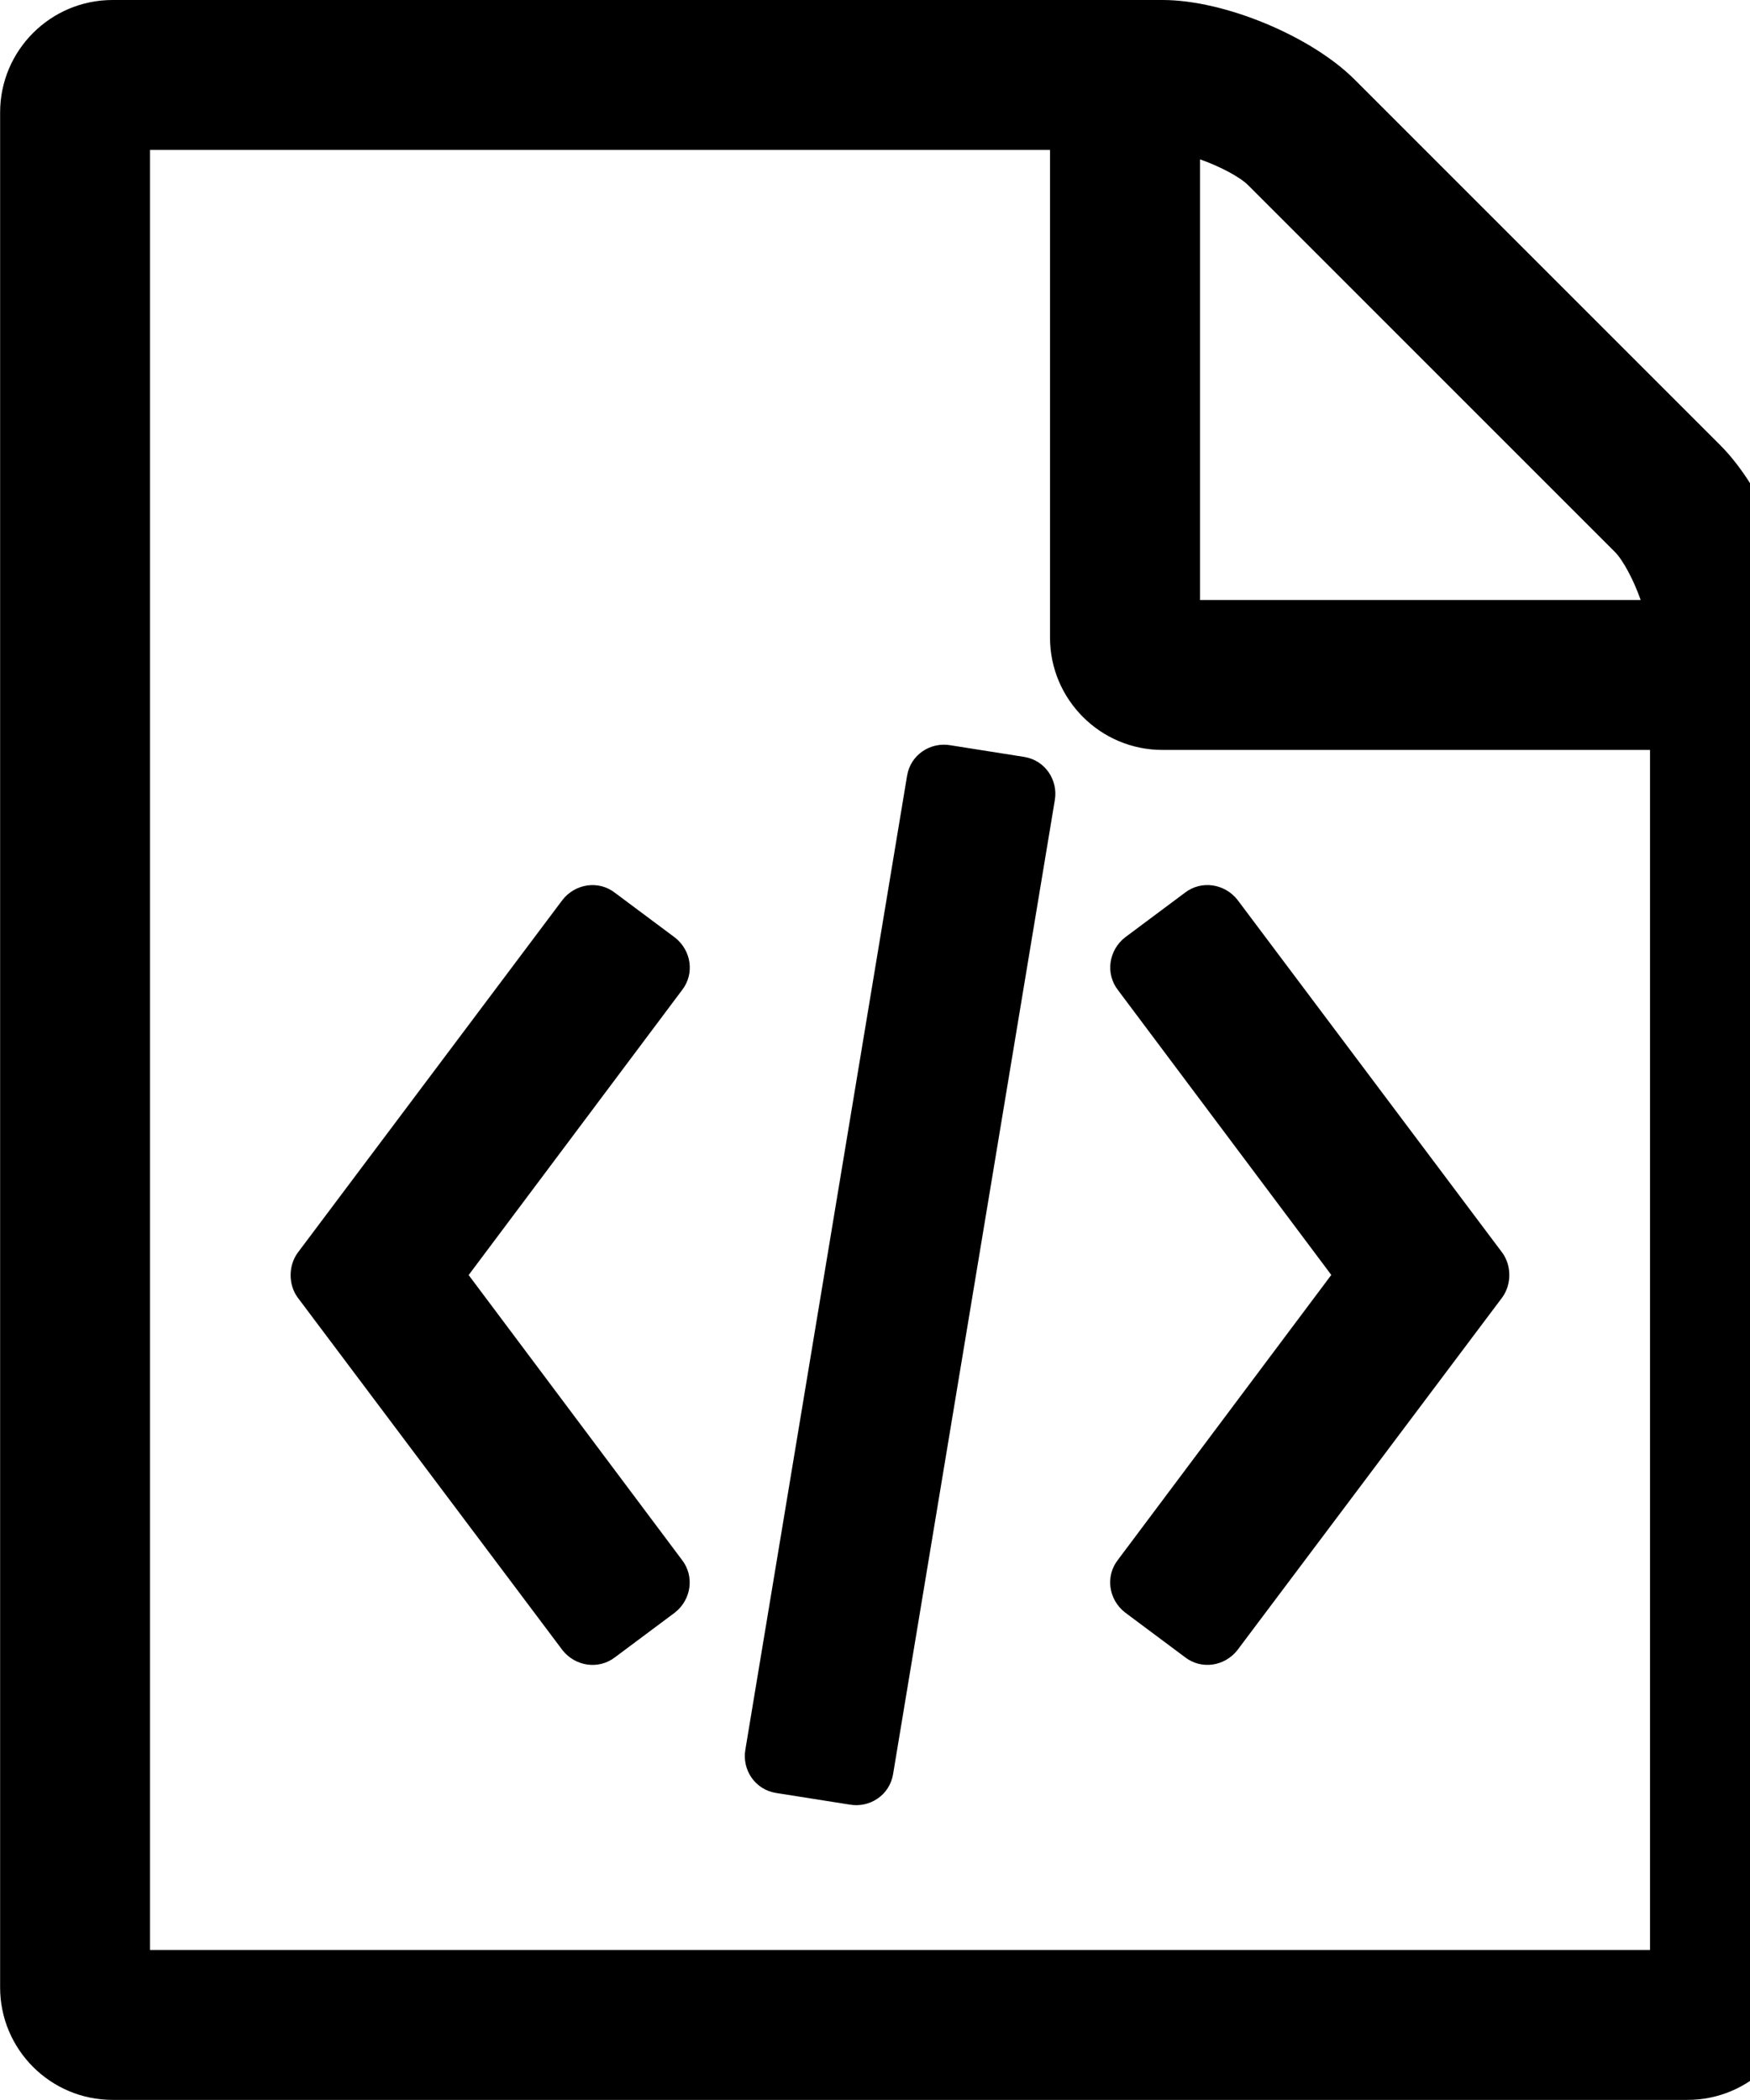 <!-- Generated by IcoMoon.io -->
<svg version="1.1" xmlns="http://www.w3.org/2000/svg" width="15" height="18" viewBox="0 0 15 18">
<title>file-code-o</title>
<path d="M14.746 3.817c0.372 0.372 0.683 1.115 0.683 1.647v11.571c0 0.532-0.432 0.964-0.964 0.964h-13.5c-0.532 0-0.964-0.432-0.964-0.964v-16.071c0-0.532 0.432-0.964 0.964-0.964h9c0.532 0 1.276 0.311 1.647 0.683zM10.286 1.366v3.777h3.777c-0.060-0.171-0.151-0.342-0.221-0.412l-3.144-3.144c-0.070-0.070-0.241-0.161-0.412-0.221zM14.143 16.714v-10.286h-4.179c-0.532 0-0.964-0.432-0.964-0.964v-4.179h-7.714v15.429h12.857zM4.821 7.714c0.11-0.141 0.311-0.171 0.452-0.060l0.512 0.382c0.141 0.11 0.171 0.311 0.060 0.452l-1.828 2.441 1.828 2.441c0.11 0.141 0.080 0.342-0.060 0.452l-0.512 0.382c-0.141 0.11-0.342 0.080-0.452-0.060l-2.27-3.023c-0.080-0.11-0.080-0.271 0-0.382zM12.877 10.738c0.080 0.11 0.080 0.271 0 0.382l-2.27 3.023c-0.11 0.141-0.311 0.171-0.452 0.060l-0.512-0.382c-0.141-0.11-0.171-0.311-0.060-0.452l1.828-2.441-1.828-2.441c-0.11-0.141-0.080-0.342 0.060-0.452l0.512-0.382c0.141-0.11 0.342-0.080 0.452 0.060zM6.65 15.368c-0.181-0.030-0.291-0.201-0.261-0.372l1.386-8.347c0.030-0.181 0.201-0.291 0.372-0.261l0.633 0.1c0.181 0.030 0.291 0.201 0.261 0.372l-1.386 8.347c-0.030 0.181-0.201 0.291-0.372 0.261z"></path>
</svg>
